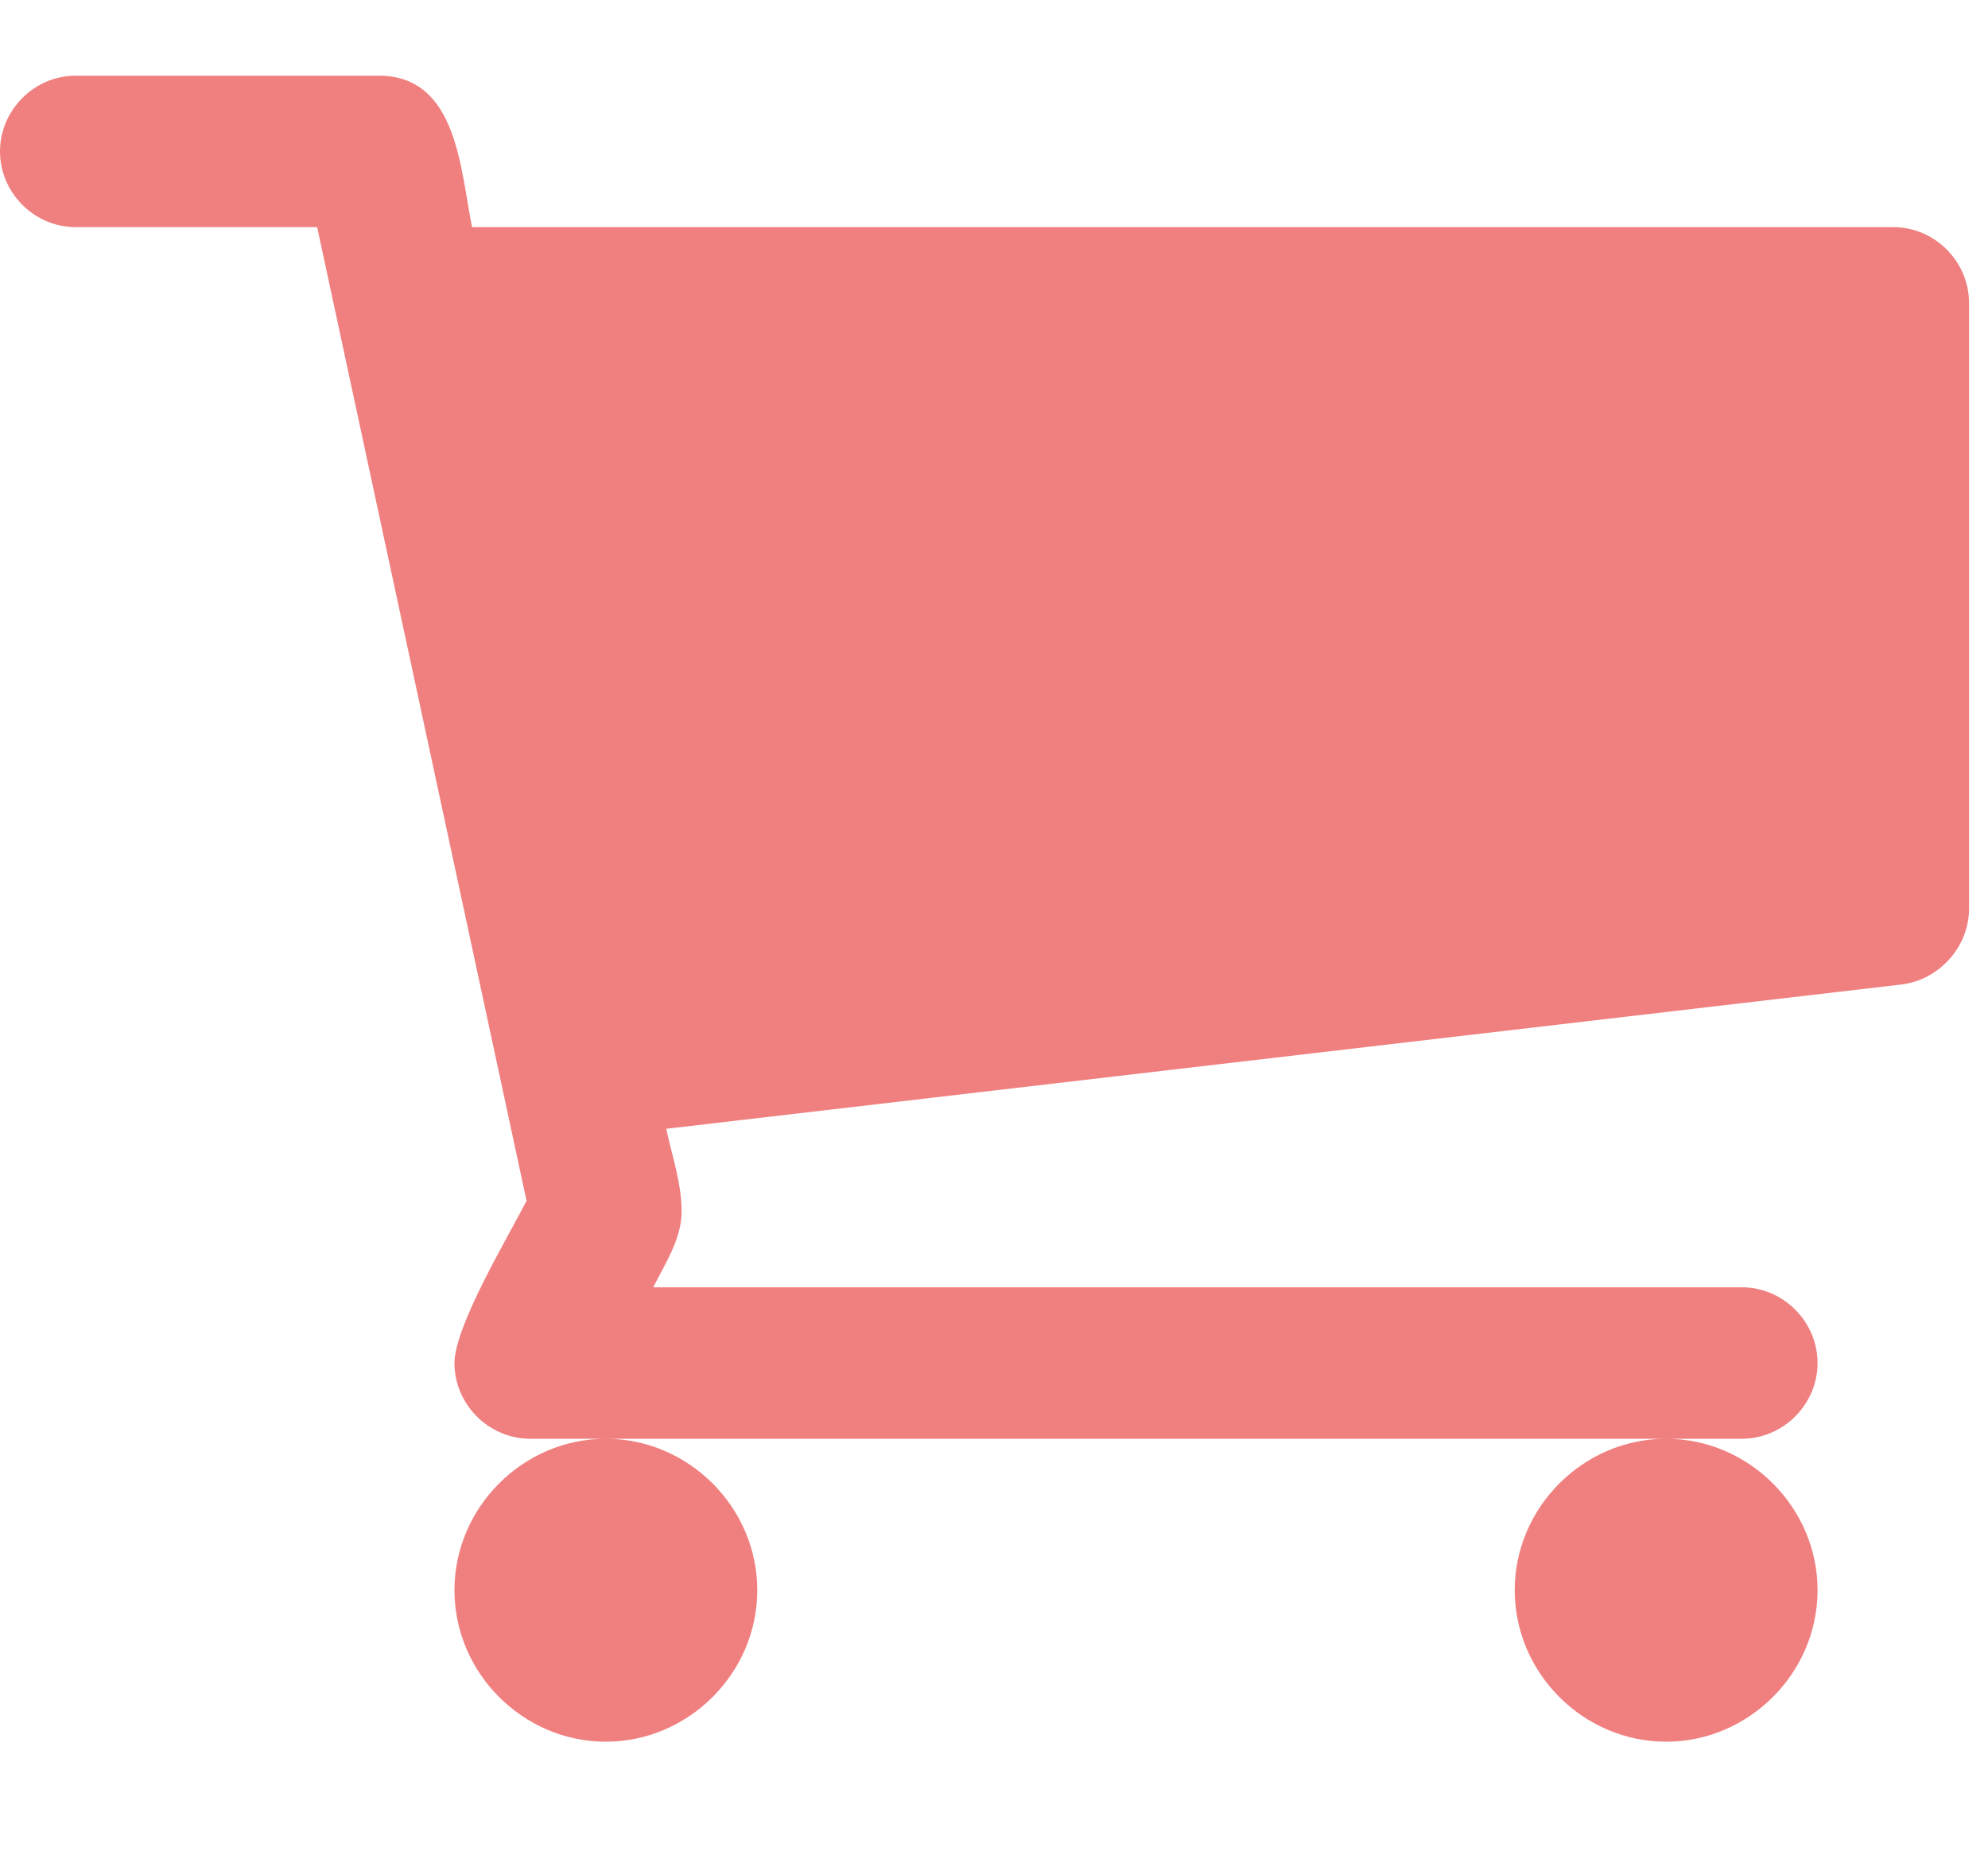 <svg width="15" height="14" viewBox="0 0 15 14" fill="none" xmlns="http://www.w3.org/2000/svg">
<path d="M5.714 12C5.714 11.375 5.196 10.857 4.571 10.857C3.946 10.857 3.429 11.375 3.429 12C3.429 12.625 3.946 13.143 4.571 13.143C5.196 13.143 5.714 12.625 5.714 12ZM13.714 12C13.714 11.375 13.196 10.857 12.571 10.857C11.946 10.857 11.429 11.375 11.429 12C11.429 12.625 11.946 13.143 12.571 13.143C13.196 13.143 13.714 12.625 13.714 12ZM14.857 2.286C14.857 1.973 14.598 1.714 14.286 1.714H3.562C3.473 1.286 3.455 0.571 2.857 0.571H0.571C0.259 0.571 0 0.83 0 1.143C0 1.455 0.259 1.714 0.571 1.714H2.393L3.973 9.062C3.83 9.339 3.429 10.009 3.429 10.286C3.429 10.598 3.688 10.857 4 10.857H13.143C13.455 10.857 13.714 10.598 13.714 10.286C13.714 9.973 13.455 9.714 13.143 9.714H4.929C5.018 9.536 5.143 9.348 5.143 9.143C5.143 8.929 5.071 8.723 5.027 8.518L14.348 7.429C14.634 7.393 14.857 7.143 14.857 6.857V2.286Z" fill="lightcoral"/>
</svg>
